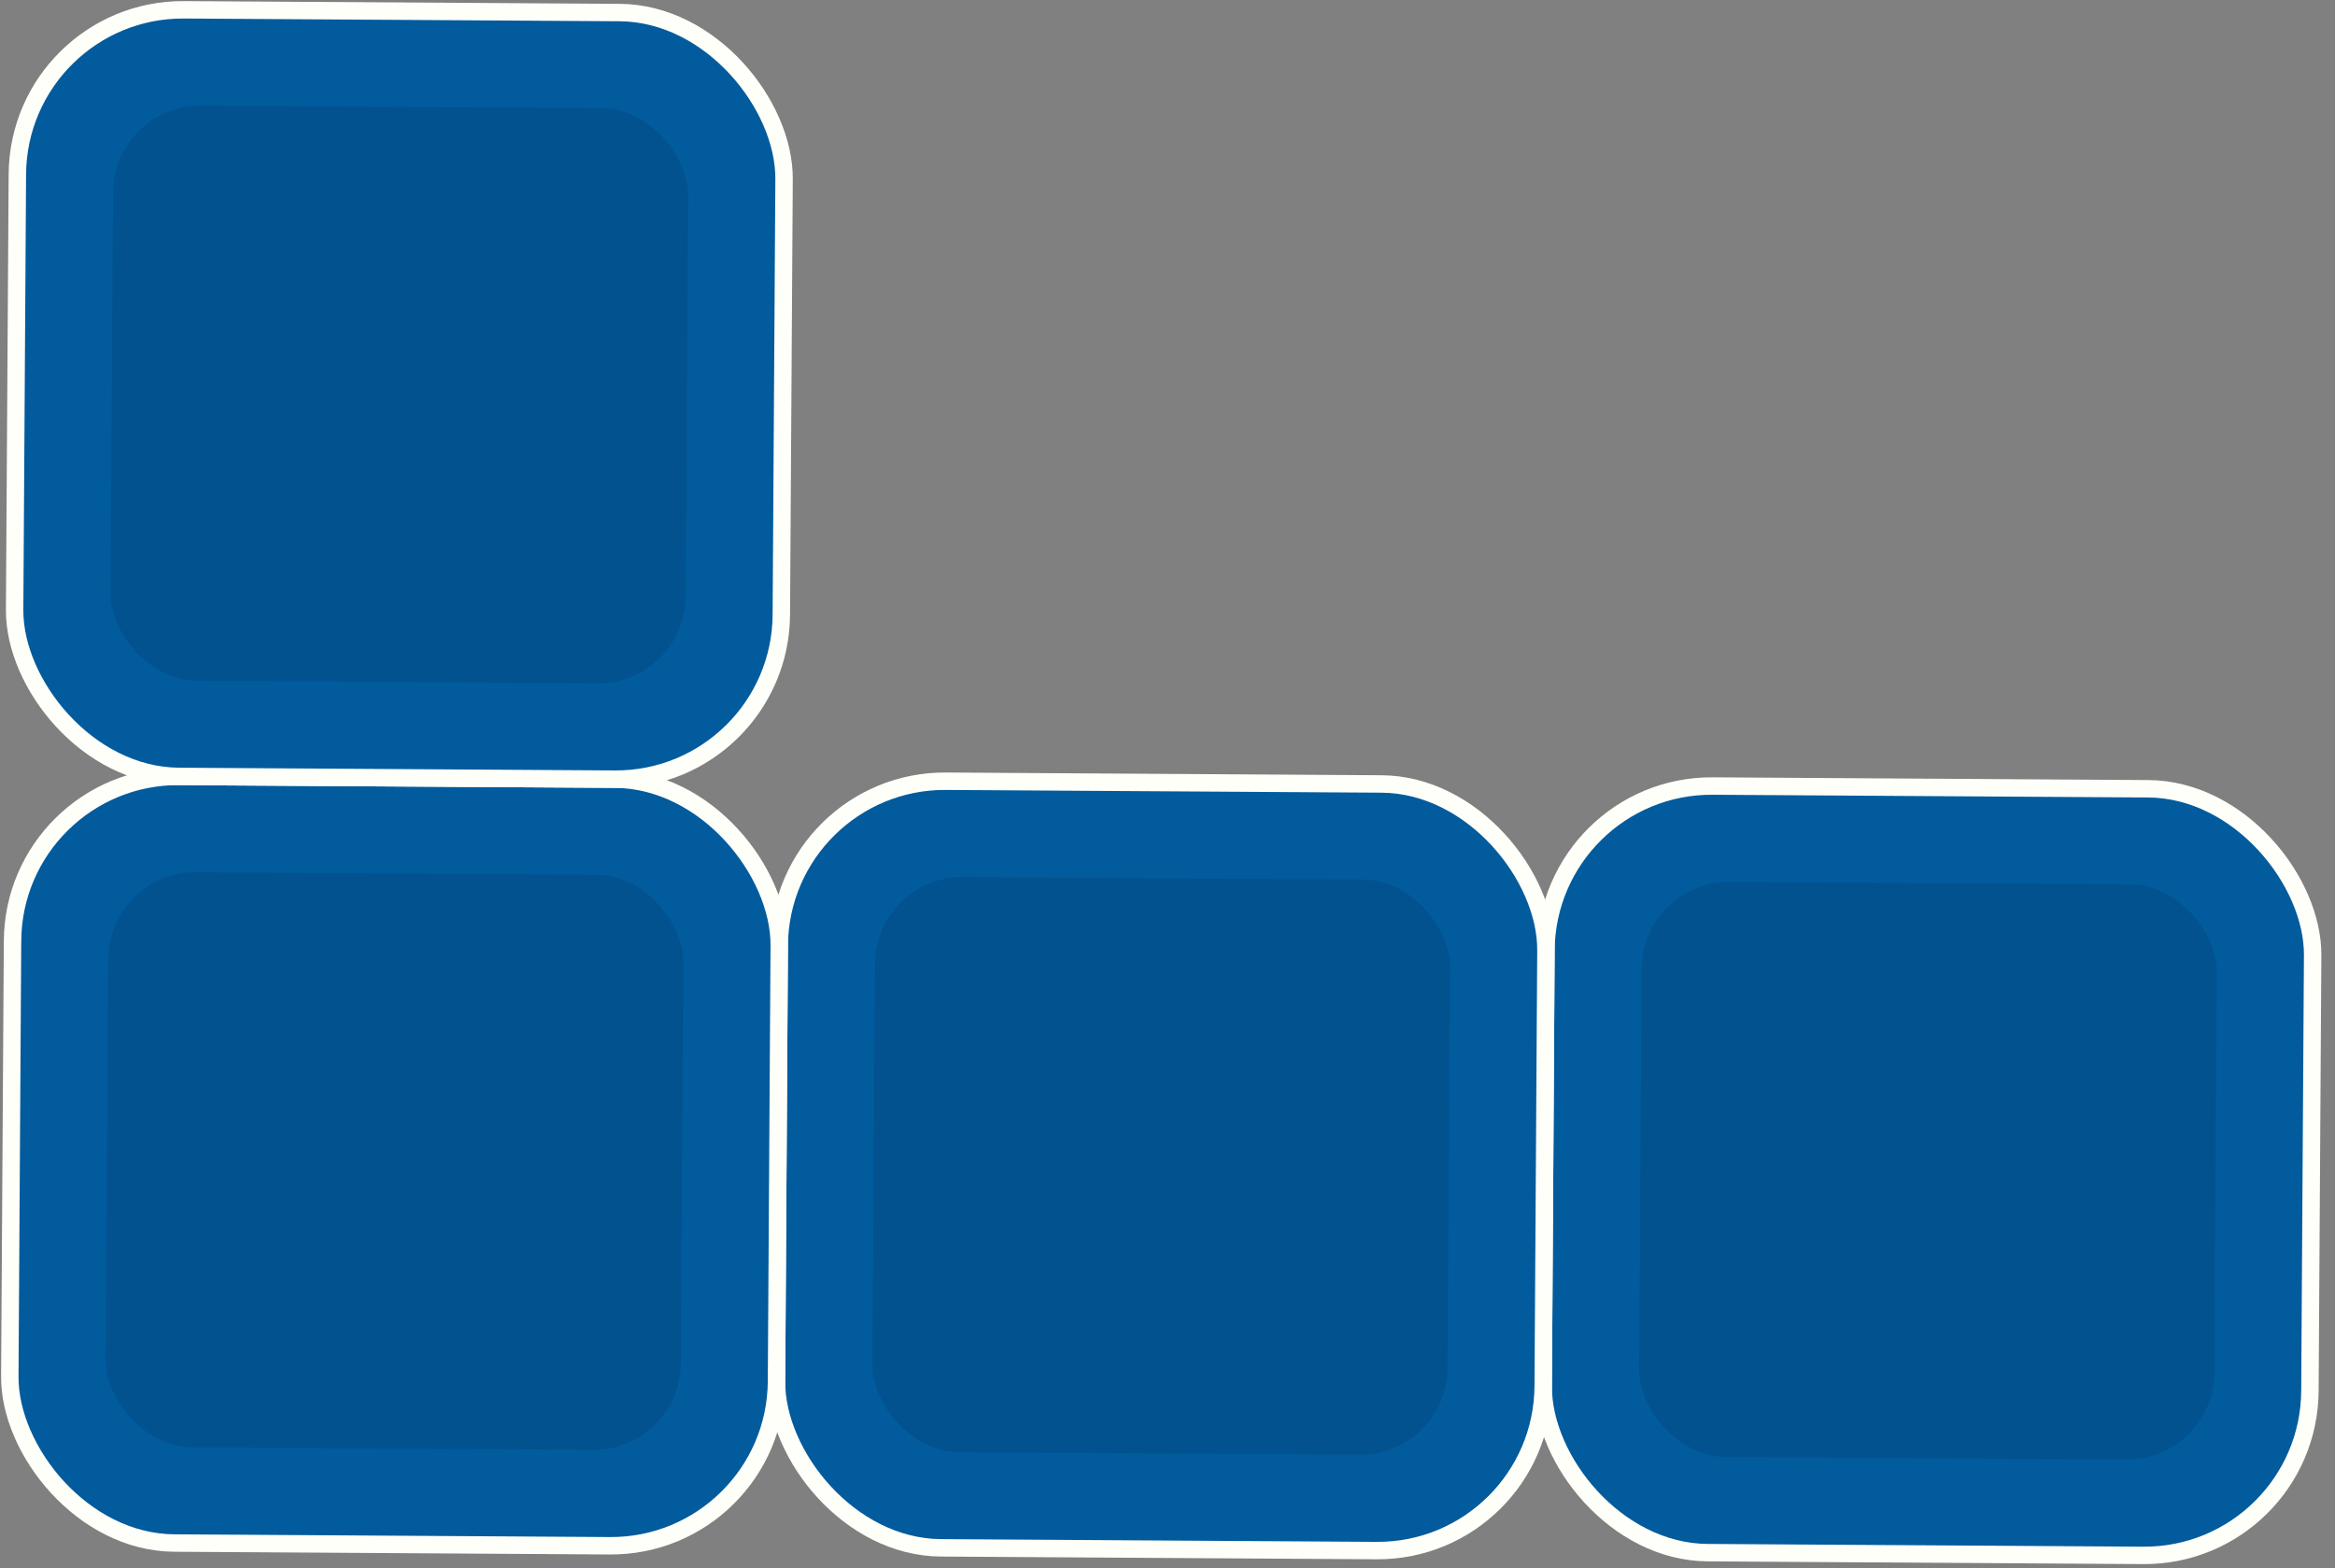 <svg width="134" height="90" viewBox="0 0 134 90" fill="none" xmlns="http://www.w3.org/2000/svg">
<rect x="0" y="0" width="134" height="90" fill="#808080" stroke="none"/>
<rect x="132.501" y="89.33" width="44" height="44" rx="9.5" transform="rotate(-179.64 132.501 89.33)" fill="#015B9D" stroke="#FFFFFA"/>
<rect x="127.035" y="83.796" width="33" height="33" rx="5" transform="rotate(-179.64 127.035 83.796)" fill="black" fill-opacity="0.1"/>
<rect x="88.501" y="89.054" width="44" height="44" rx="9.5" transform="rotate(-179.64 88.501 89.054)" fill="#015B9D" stroke="#FFFFFA"/>
<rect x="83.036" y="83.52" width="33" height="33" rx="5" transform="rotate(-179.64 83.036 83.52)" fill="black" fill-opacity="0.1"/>
<rect x="44.502" y="88.778" width="44" height="44" rx="9.5" transform="rotate(-179.64 44.502 88.778)" fill="#015B9D" stroke="#FFFFFA"/>
<rect x="39.037" y="83.243" width="33" height="33" rx="5" transform="rotate(-179.64 39.037 83.243)" fill="black" fill-opacity="0.1"/>
<rect x="44.779" y="44.779" width="44" height="44" rx="9.5" transform="rotate(-179.64 44.779 44.779)" fill="#015B9D" stroke="#FFFFFA"/>
<rect x="39.313" y="39.244" width="33" height="33" rx="5" transform="rotate(-179.64 39.313 39.244)" fill="black" fill-opacity="0.1"/>
</svg>
